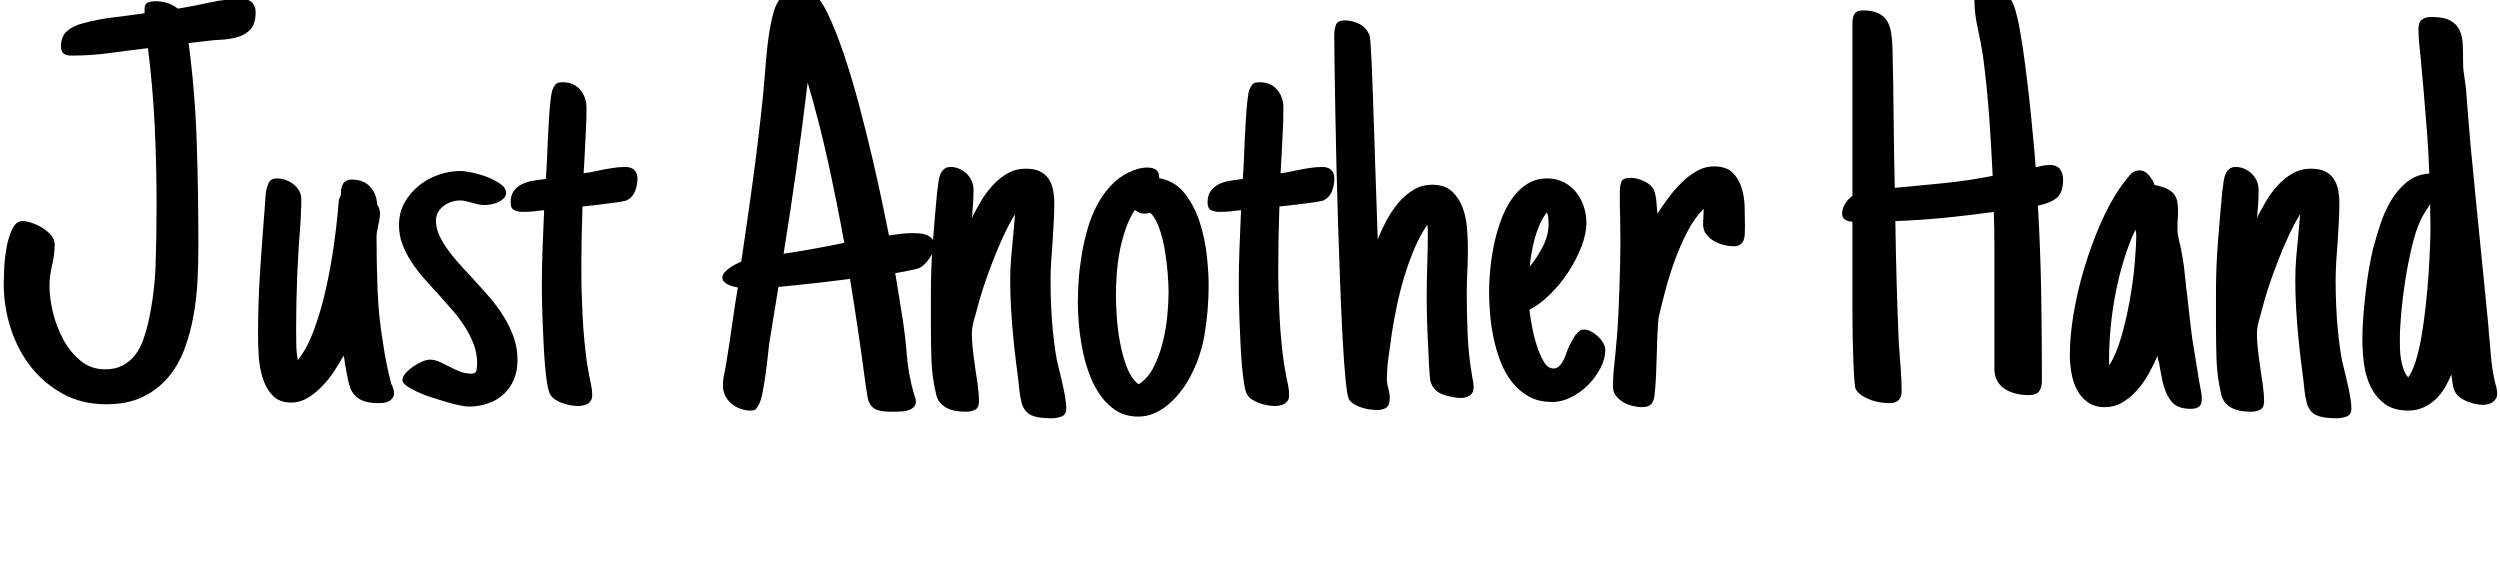 <svg width="61.134" height="14" viewBox="0 0 61.134 14" xmlns="http://www.w3.org/2000/svg"><path transform="translate(0 9.844) scale(.007 -.007)" d="m893 1364q0-40-17.5-59.5t-44.5-27.5-58.5-9.5-59.5-5.5l-54-6q23-177 28.5-353.5t5.5-356.5q0-56-3-118.5t-14-124-32-117.5-57-98.5-89-68-127-25.5q-85 0-151.5 36.5t-112.5 95.5-70 134.5-24 153.5q0 16 1.5 52t8 73.5 20 66 36.5 28.5q13 0 32.5-6.5t37-17.5 30-25.5 12.5-30.5q0-38-9-74t-9-74q0-41 12-91t36-94.5 60.5-74.5 85.5-30q36 0 61.5 13.5t43 36 28 51.5 17.5 59q23 101 26.5 204.5t3.5 209.5q0 137-6.5 274t-23.5 274q-68-8-134-17t-134-9q-17 0-26.5 7t-9.5 25q0 35 21 53.5t53 26.5q53 15 108.5 21.5t109.5 14.5v16q0 17 12 21.5t26 4.5q21 0 41-6t37-20q56 9 111.5 21.5t114.5 12.5q21 0 33.5-12.5t12.5-33.5z"/><path transform="translate(6.002 9.844) scale(.007 -.007)" d="m470 660q0-10-2-21t-4-20q-2-11-4-20.5t-2-18.5q0-93 3.5-186.5t19.5-187.5q5-36 12-70t16-69l2-6v2q3-7 5.5-14.5t2.5-15.5q0-11-5.5-18t-13.5-11-17.5-5-17.5-1q-33 0-52.5 7.5t-31.5 21-17.5 32.5-9.5 42l-3 18q-4 14-5 30-1 8-1.5 7.5t-1.5 7.5q-14-25-32.5-53.5t-42-53-50.5-41-58-16.5q-43 0-66.5 26t-34.5 63.5-13 78-2 70.5q0 114 7.5 226t16.5 225q0 3 0.5 8t0.5 8q1 14 2 26t5 23v-1q4 16 11.5 23t23.5 7q15 0 30-5.5t27-15 19.5-22.5 7.5-29q0-8 0-19t-1-19q0-7-0.5-17.5t-0.5-17.5q-8-96-12-190.5t-4-191.5q0-27 0.5-54t5.5-54q33 42 57 107.5t40.5 139 27 146 15.5 128.5q0 3 0.5 7t0.5 7q1 11 2 21t7 19q0 9 1 19t5 18.5 11.5 13.5 21.5 5q40 0 63-24.5t25-62.5q5-8 7.5-15.5t2.5-16.5z"/><path transform="translate(9.666 9.844) scale(.007 -.007)" d="m387 733q0-12-8.5-20t-20.5-13.5-24.5-7.5-20.5-2q-12 0-23 2.5t-22 5.5-21 5.5-21 2.5q-15 0-30-5t-27-14-19.5-22-7.5-29q0-24 10-47.5t26.5-47.5 38-48.5 45.5-49.5q29-32 58.5-65t53-69 38.5-76 15-84q0-38-12.5-68t-35-51-54-32.5-68.5-11.5q-10 0-30.5 4t-46.5 11.5-53.5 16.5-50 19.5-37 21-14.5 19.5q0 12 11 24.5t26 23 31.5 17.5 27.5 7q15 0 31.5-7t33.5-16q19-10 38.5-18t40.5-8q16 0 18.5 11t2.5 25q0 35-12 66.5t-31 61.5-44 58.5-50 56.5q-26 28-50.5 56t-43.5 57.5-30.5 60.5-11.5 66q0 43 19 77.5t49.5 59.5 69 38.5 77.5 13.5q13 0 40-5.5t53-15.5 46-24 20-31z"/><path transform="translate(12.592 9.844) scale(.007 -.007)" d="m270 25q0-11-5-18.5t-12.5-11.5-16-5.5-16.5-1.5q-11 0-25.5 2.5t-28.5 7.5-25.5 12.5-17.5 18.5q-6 10-10.5 37.5t-7.5 64-5 78-3.5 79.5-2 68.5-0.5 45.5q0 70 2.5 135.5t5.5 134.5q-5 0-10-1t-10-1q-13-2-26.5-3t-27.5-1q-17 0-30 6t-13 27q0 25 11 40t28 23.5 37 12 39 5.5q3 0 4 0.5t4 0.5q1 12 2 29.5t2 38.5q1 33 3 70.5t4 72 5 61 6 37.5q5 13 11.5 21t24.5 8q40 0 62-26t22-64q0-44-2.5-88t-4.5-89l-3-51q25 3 50 9 24 5 48.5 9t47.5 4q20 0 31-10.5t11-30.5q0-22-8-43t-28-32h1q-4-2-24-5.5t-45.5-6.5-50-6-36.5-4h-1q-2-56-3-110.5t-1-110.5q0-77 4.5-163.5t15.5-164.5l8-45q4-17 7-33.5t3-32.5z"/><path transform="translate(17.37 9.844) scale(.007 -.007)" d="m782 550q0-21-15-44t-33-34q-5-3-17-6t-25.5-5.5-26-5-19.5-3.5l24-148q11-69 16.5-138.5t25.5-137.5q2-6 4-11t2-13q0-13-7.5-20t-18-10.5-22.5-4.5-22-1h-14q-31 0-47.5 5t-25.5 17-12 30.5-7 45.5q-24 183-54 366-62-8-124.5-15t-125.5-13l-32-196q-2-18-5.5-49t-8-63.5-10-60.5-12.5-41q-6-12-11-17t-19-5q-18 0-35.5 6.5t-31 18-21.5 27.5-8 36 4.5 40 7.5 40q11 66 20 131.5t20 130.5q-7 1-16 3.5t-17.5 6.5-14.5 10-6 14q0 10 7.5 18.5t18 16 21.5 13 19 8.5q21 140 40 279t34 281q4 38 7 77t6.5 78 9 77 15.5 76q9 36 30 58t62 22q12 0 23.5-2t20.5-8q26-13 54-71t56-140.5 53.5-178.5 46.5-186 36-162.5 22-107.5q21 3 42 5.5t42 2.5q10 0 23-1t24.5-5.5 19-13 7.5-22.5zm-314 8q-26 142-56.5 281.5t-71.5 278.5q-18-151-39-300t-45-298q54 8 106.5 17.5t105.5 20.5z"/><path transform="translate(22.442 9.844) scale(.007 -.007)" d="m214 5q0-23-13.5-30t-32.5-7q-17 0-33.5 2.5t-31 9.5-25 19-14.5 31q-14 60-16 117.5t-2 118.5v123q0 84 7 174.5t15 174.5q0 3 1 7t1 6q1 11 3 24t6.5 23.5 13 17.5 22.5 7q16 0 30.5-6.5t25.5-17 17.5-25.5 6.5-31q0-17-1-37.5t-3-38.5q0-5-0.5-11t-1.5-11q14 28 32 58.5t41.5 56 52 41.5 63.5 16q29 0 48-9t30.5-25.5 16-38.5 4.5-47q0-34-2-68.5t-4-68.5q-3-35-5-69t-2-69q0-42 2-86.5t6-85 9-73 10-50.5q4-15 8.5-34.5t9-40 7.5-39.5 3-34q0-22-17.5-28t-34.5-6-38.5 2.5-38.5 11.5q-21 15-27.5 42t-8.5 53l-3 27q-3 24-8 63t-9.5 86-7.5 97.5-3 98.5q0 43 3.5 83t7.5 81q2 21 3 34t3 34q-20-32-40-75t-38-89.5-32.5-90.5-22.5-77l-6-22q-5-16-8.5-32t-3.5-30q0-18 2-41.5t5-44.5q3-25 7-51 0-2 2-13t4-26 3.5-31.5 1.5-29.5z"/><path transform="translate(26.168 9.844) scale(.007 -.007)" d="m484 410q0-87-14.5-173.5t-59.5-163.5q-14-23-32-44.5t-39.5-39-47-28-53.5-10.5q-44 0-76.5 20.5t-56 54-39 76-24 87-12 86.5-3.5 74q0 36 3 79t10.5 88 20 89 32.5 82.5 48 69 65 48.5v-1q32 17 64 17 20 0 31-8.5t10-28.5q55-10 89-53t52.5-100 25-117 6.5-104zm-226 250q-17 0-32 13-19-29-32-66.5t-20.5-77-10.5-79.5-3-75q0-29 3-74.5t11.5-91.5 24-86 40.5-59q31 18 51.5 57.5t32.5 86.5 16.5 95 4.5 82q0 25-3 65t-10 81.5-19.5 77.5-31.5 54q-9-3-22-3z"/><path transform="translate(29.634 9.844) scale(.007 -.007)" d="m270 25q0-11-5-18.5t-12.5-11.5-16-5.5-16.5-1.5q-11 0-25.5 2.5t-28.5 7.5-25.5 12.5-17.5 18.5q-6 10-10.5 37.5t-7.5 64-5 78-3.5 79.5-2 68.5-0.5 45.5q0 70 2.5 135.5t5.5 134.5q-5 0-10-1t-10-1q-13-2-26.5-3t-27.5-1q-17 0-30 6t-13 27q0 25 11 40t28 23.5 37 12 39 5.5q3 0 4 0.5t4 0.5q1 12 2 29.5t2 38.5q1 33 3 70.5t4 72 5 61 6 37.5q5 13 11.5 21t24.5 8q40 0 62-26t22-64q0-44-2.5-88t-4.5-89l-3-51q25 3 50 9 24 5 48.5 9t47.5 4q20 0 31-10.5t11-30.5q0-22-8-43t-28-32h1q-4-2-24-5.5t-45.5-6.5-50-6-36.5-4h-1q-2-56-3-110.5t-1-110.5q0-77 4.5-163.5t15.5-164.5l8-45q4-17 7-33.5t3-32.5z"/><path transform="translate(32.361 9.844) scale(.007 -.007)" d="m525 54q0-20-13-29t-32-9q-12 0-25 2.5t-25 5.5q-21 6-32.5 15t-17.5 20.5-7.5 25.5-2.5 31q0 5-0.5 9t-0.5 8q-3 57-5.5 117t-2.5 117q0 29 0.5 58t1.5 58 1.5 57.5 0.5 57.5q0 6-0.5 11.5t-1.5 11.5q-26-38-45.5-84.5t-34.5-96-25.5-99-17.5-94.5l-3-21q-5-35-10-71.5t-5-72.5q0-15 5-33 2-8 3.5-15.5t1.5-18.5q0-24-12-32.5t-32-8.5q-12 0-26.5 2t-28 6.5-25.5 11.5-19 18q-6 13-11.5 69t-10 139-8.5 186.5-7.5 212.5-6 216-4 197-2.5 156.5-1 93.5q0 20 5.5 36.5t31.5 16.5q27 0 51-12.5t35-38.5q2-4 4-32.5t4-73 4-102 4-119 4-123.5 4-116l5-148q12 31 30 65t41.5 62 53 46 65.5 18q44 0 69-23t37.5-57 15.5-73 3-71q0-20-0.5-39t-1.5-38q-1-20-1.5-39.5t-0.5-39.5q0-69 3-141.5t15-142.5l2-14q2-6 3-14t1-15z"/><path transform="translate(36.203 9.844) scale(.007 -.007)" d="m436 183q0-30-16.5-62t-42.5-58.5-59.5-43.5-66.5-17q-47 0-81 18.5t-59 50-40.5 71.5-24.5 82.5-12.5 85-3.5 77.5q0 30 3.5 71t12 85 23.5 87 37.5 77 54 55 72.5 21q32 0 57.5-13t43-34.5 27-49.5 9.5-58q0-39-18-85t-46.5-89-64-77.5-70.5-52.5q2-18 8-52.5t16.5-68.5 25-59 34.5-25q10 0 17.5 6t13.5 16 10.5 22 8.5 23l6 14q2 3 2.5 4t1.5 3q7 13 13.5 24t18.5 19h-1q4 4 8.5 4.5t8.5 0.5q11 0 24-7t24-17.5 18-23 7-24.5zm-198 441q0 10-1 21t-5 19q-14-17-24.5-40.5t-17.5-49-11.5-51.5-6.5-48q26 31 46 70.5t20 78.5z"/><path transform="translate(39.163 9.844) scale(.007 -.007)" d="m142-16q-15 0-32.5 4t-33 13-26 22.5-10.5 32.5q0 28 2.5 55.5t5.5 54.5v-1l6 67q3 36 5 79t3.5 87.5 2.5 87.5 1 79q0 21-0.5 42.5t-0.5 43.5q-1 19-1 42.5t0 43.5q0 21 5.5 34.5t31.5 13.5q23 0 48.5-12t35.5-34h-1q5-11 7.5-35.5t3.5-43.5q17 26 38.5 55t46.5 53.5 53 40.5 60 16q42 0 64-21t32-52.5 11-67 1-64.5v-8q0-12-0.5-23.5t-4-21-12-15.5-23.5-6q-16 0-34 4.5t-33.5 13.5-26.5 22.5-12 31.5q0 8 0 16t1 16q0 5 0.5 12.5t0.5 14.5q-32-32-56.5-79t-44-100-33.5-106.5-24-96.5v-3q-3-31-4-61t-2-62q-1-36-2.5-73t-5.5-72q-2-19-11.5-29.5t-31.5-10.5z"/><path transform="translate(44.584 9.844) scale(.007 -.007)" d="m838 778q0-45-23-63.5t-65-26.5q9-154 11.5-306t2.5-306q0-24-10-37t-36-13q-22 0-43.5 5t-38.5 15.5-27.5 28-10.5 43.5v312q0 59 0 118t-2 118q-86-12-172-20.5t-172-11.5q3-213 12-426 3-44 6.5-86t3.5-84q0-20-11-30t-31-10q-15 0-32 2.5t-33.5 8.5-30.5 15-22 22q-3 5-5 30t-3.5 63-2.5 86-1 99 0 100.5 0 91.5 0 73 0 43q-14 0-25 6.5t-11 21.5q0 18 10.5 34.5t25.5 27.5v604q0 20 7.5 32t28.5 12q34 0 54.5-10t31-27.5 14-42 4.5-52.5q3-122 4-244t4-244q86 8 171 16.5t171 25.5q-5 106-12.5 210t-21.5 210q-8 50-19 99.5t-11 100.5q0 18 13.5 23t28.5 5q24 0 48.5-8t39.5-28q9-13 19-54.5t18.5-98.5 16.5-123 14-126.5 10.5-109 5.5-70.5q12 3 25 5.5t25 2.5q24 0 35-14.5t11-37.5z"/><path transform="translate(50.524 9.844) scale(.007 -.007)" d="m474 13q0-20-10-27.5t-28-7.5q-47 0-67.5 25t-30.5 66q-3 14-6 28.5t-5 28.5q-2 13-4 18t-4 19q-12-29-29.5-60.5t-40.5-58-51.5-43.5-62.5-17q-36 0-60 17.5t-37.5 44-19 58.5-5.5 61q0 68 13.5 147.5t37.5 159 56 153 70 128.5v-1l6 9q11 15 25.5 32.5t34.5 17.5q19 0 33-16.5t20-34.5q26-5 42-12.5t25-18.5 12-25.5 3-31.5q0-7 0-15t-1-16-1-19 0-20q0-10 3.5-26t7.5-33l7-37q5-29 8.5-66t8.5-74q4-38 8-73.5t8-65.5l24-148 3-17q2-13 4.5-24t2.5-25zm-229 575q0 2-1 6.5t-2 9.5q-23-49-40.5-106.5t-29-117-17-119-5.5-112.5q0-5 0-9t1-8v-1q24 37 41.5 97.5t29.5 127 17.5 129 5.5 103.5z"/><path transform="translate(53.867 9.844) scale(.007 -.007)" d="m214 5q0-23-13.5-30t-32.5-7q-17 0-33.5 2.5t-31 9.5-25 19-14.5 31q-14 60-16 117.5t-2 118.5v123q0 84 7 174.5t15 174.5q0 3 1 7t1 6q1 11 3 24t6.5 23.5 13 17.5 22.5 7q16 0 30.5-6.5t25.5-17 17.5-25.5 6.5-31q0-17-1-37.5t-3-38.5q0-5-0.5-11t-1.5-11q14 28 32 58.5t41.5 56 52 41.5 63.5 16q29 0 48-9t30.5-25.5 16-38.5 4.5-47q0-34-2-68.5t-4-68.5q-3-35-5-69t-2-69q0-42 2-86.5t6-85 9-73 10-50.5q4-15 8.5-34.5t9-40 7.5-39.5 3-34q0-22-17.5-28t-34.5-6-38.5 2.5-38.5 11.5q-21 15-27.5 42t-8.5 53l-3 27q-3 24-8 63t-9.5 86-7.5 97.5-3 98.5q0 43 3.5 83t7.5 81q2 21 3 34t3 34q-20-32-40-75t-38-89.5-32.5-90.5-22.5-77l-6-22q-5-16-8.5-32t-3.5-30q0-18 2-41.5t5-44.5q3-25 7-51 0-2 2-13t4-26 3.5-31.5 1.5-29.5z"/><path transform="translate(57.593 9.844) scale(.007 -.007)" d="m496 31q0-11-5-18.5t-12.5-12-16-6.5-16.5-2q-12 0-26 3t-28 8.5-25.5 14-17.5 19.5-8.5 27.5-4.5 33.5q-10-24-23.5-47t-32.5-40.5-42.5-28-52.5-10.5q-51 0-82.5 24t-49 60.5-23 80-5.5 83.5q0 33 3 75t8 86 12 85.5 15 73.5q10 37 24.5 81.5t37 83 55.5 65.5 79 30q-3 81-8.5 149.5t-11.5 140.5l-10 111-4 40q-2 16-3 32.5t-1 32.5q0 23 12.5 32t32.5 9q44 0 67-13t32.5-35 10.5-51.5 1-63.5q0-22 5-50l5-37 8-102q2-24 4-48t4-48l21-215 40-402 3-37q4-41 7.5-85t13.5-87q3-11 5.5-21t2.5-21zm-233 585q0 11-0.5 24.5t-0.5 25.5v27q-7-10-18-27.5t-17-31.5q-16-35-29-89.5t-22.5-114-14.5-116-5-94.5q0-14 0.5-32t3.5-36.5 9-35.5 16-28q15 19 27 58.5t20.5 90 14.5 106.5 9.5 108.5 5 96 1.5 68.5z"/></svg>